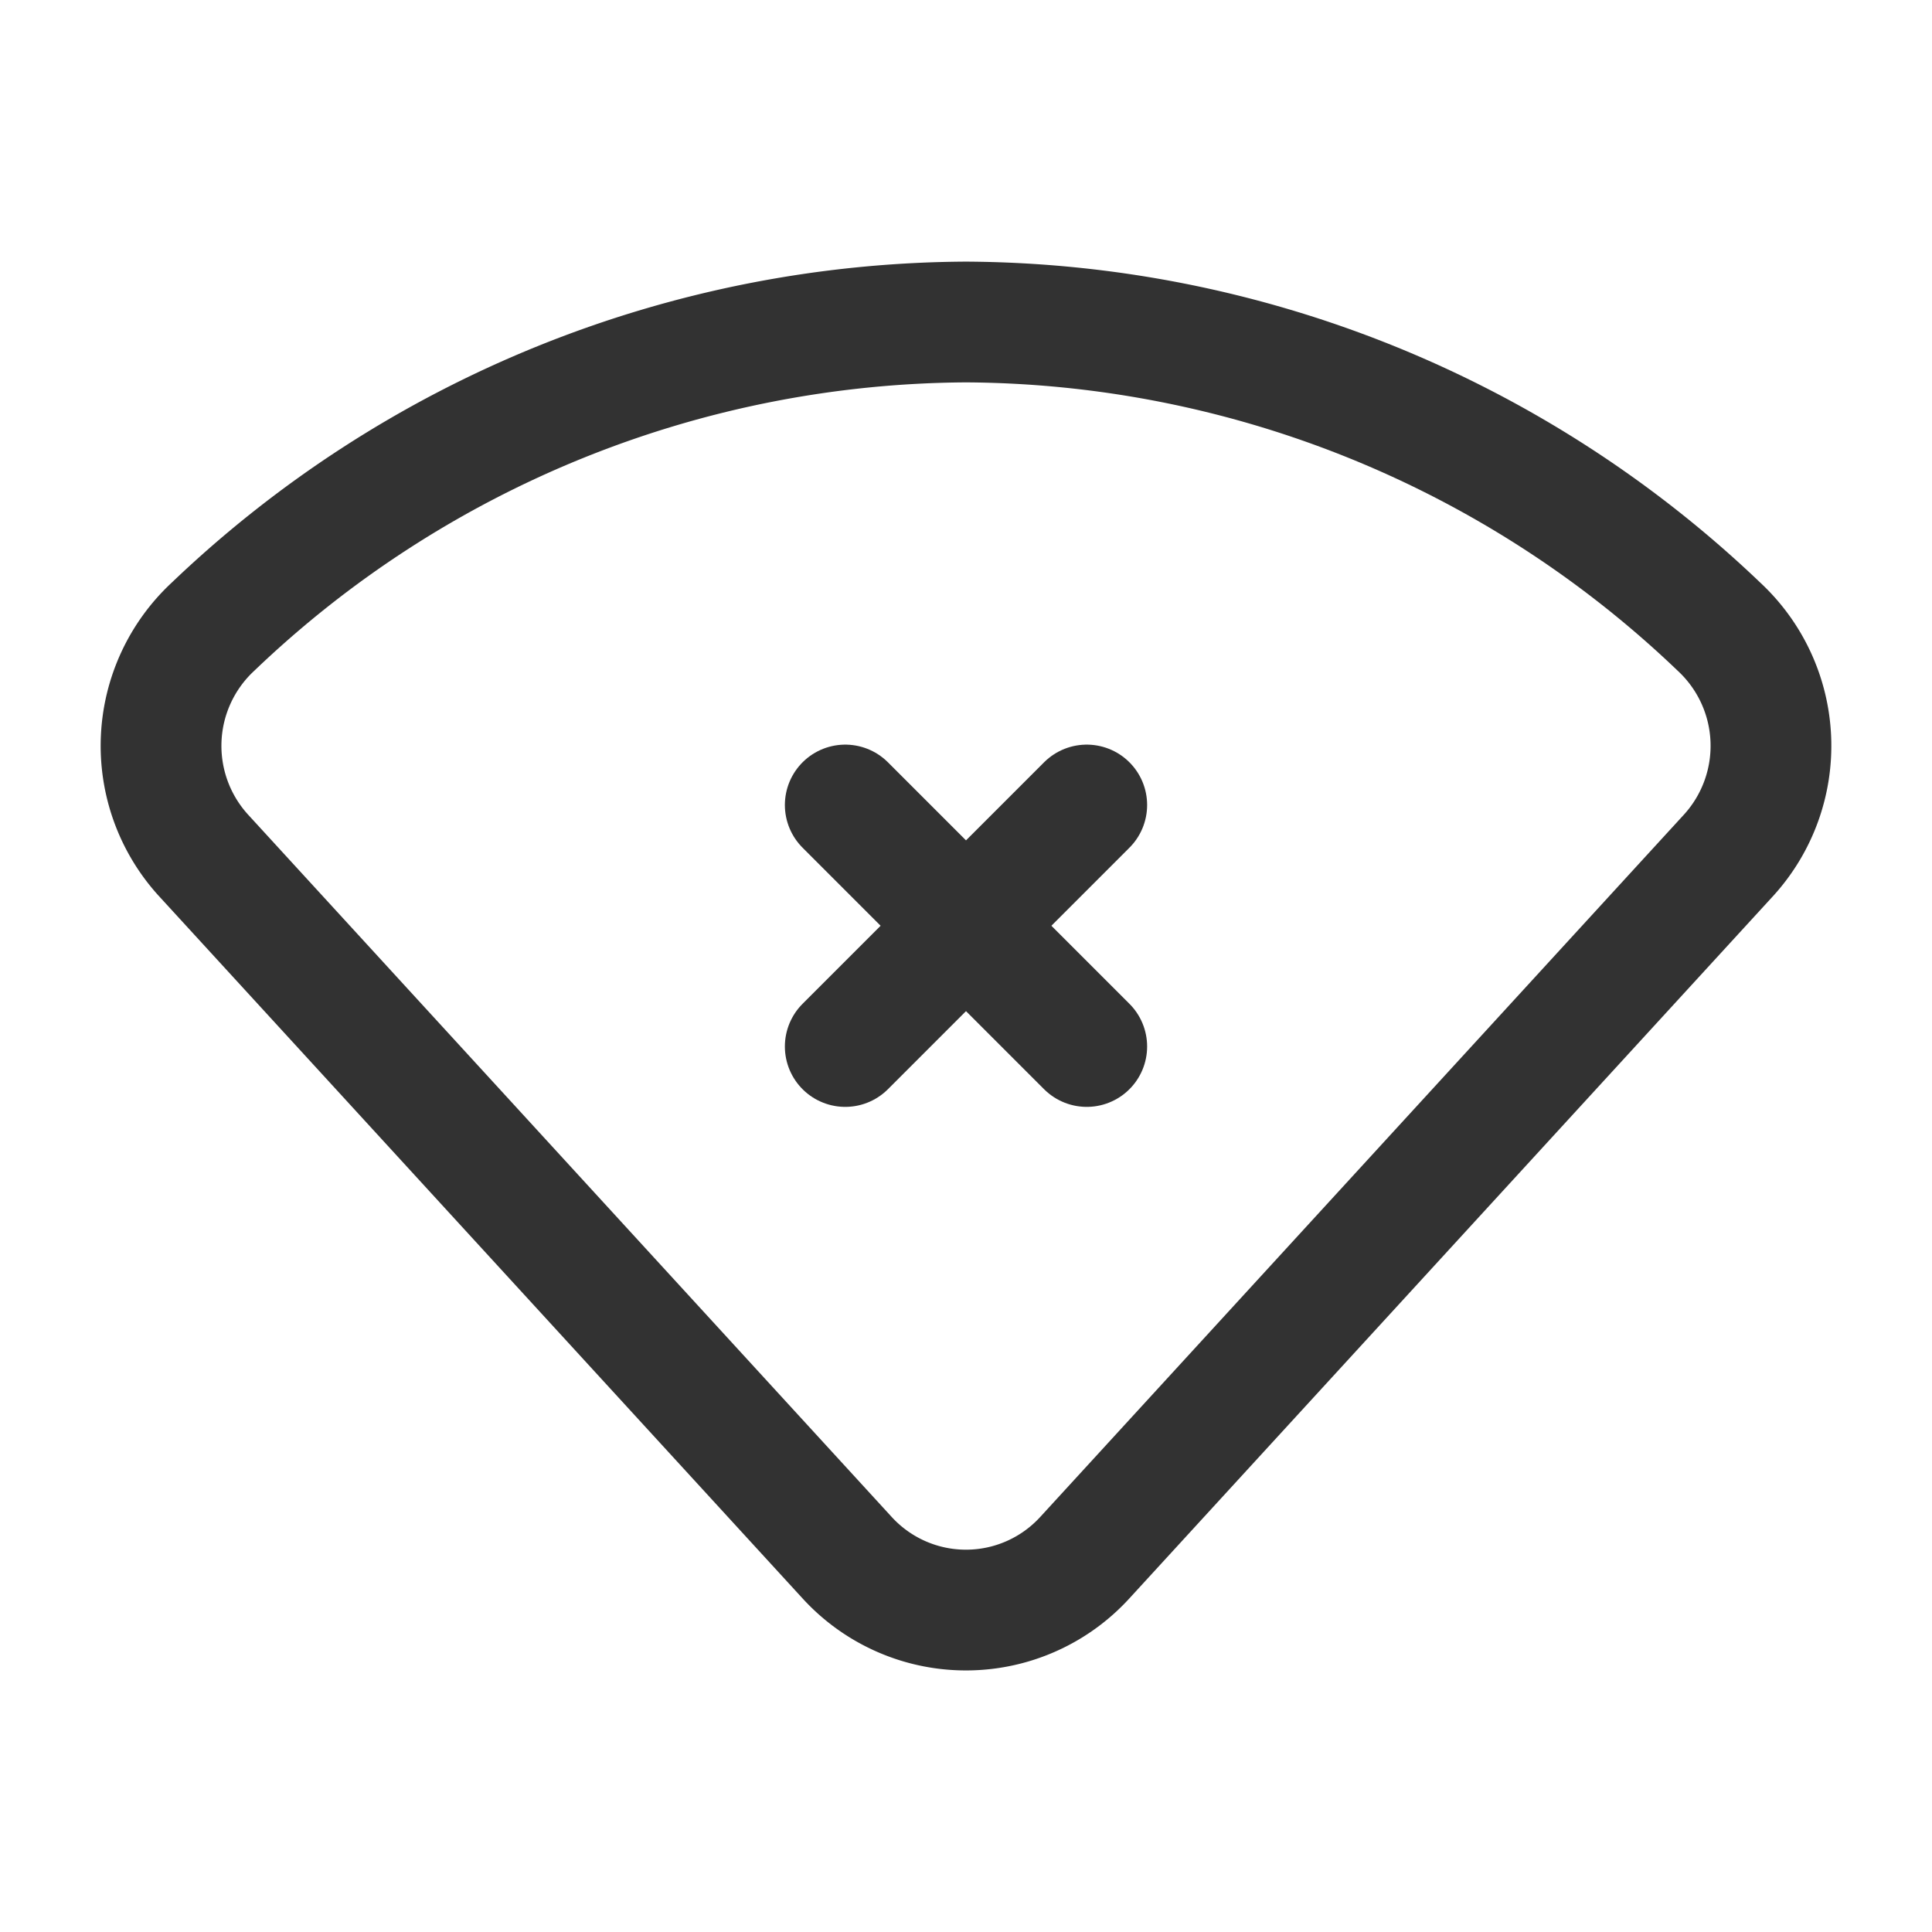 <svg id="Layer_3" data-name="Layer 3" xmlns="http://www.w3.org/2000/svg" viewBox="0 0 24 24"><path d="M0,0H24V24H0Z" fill="none"/><path d="M2.522,10.619A2.019,2.019,0,0,1,2.646,7.785,13.635,13.635,0,0,1,12,4a13.635,13.635,0,0,1,9.354,3.785,2.019,2.019,0,0,1,.124,2.834l-8.004,8.733a2,2,0,0,1-2.949-0Z" fill="none" stroke="#323232" stroke-linecap="round" stroke-linejoin="round" stroke-width="1.5"/><line x1="10.5" y1="10" x2="13.5" y2="13" fill="none" stroke="#323232" stroke-linecap="round" stroke-linejoin="round" stroke-width="1.5"/><line x1="13.5" y1="10" x2="10.5" y2="13" fill="none" stroke="#323232" stroke-linecap="round" stroke-linejoin="round" stroke-width="1.5"/></svg>